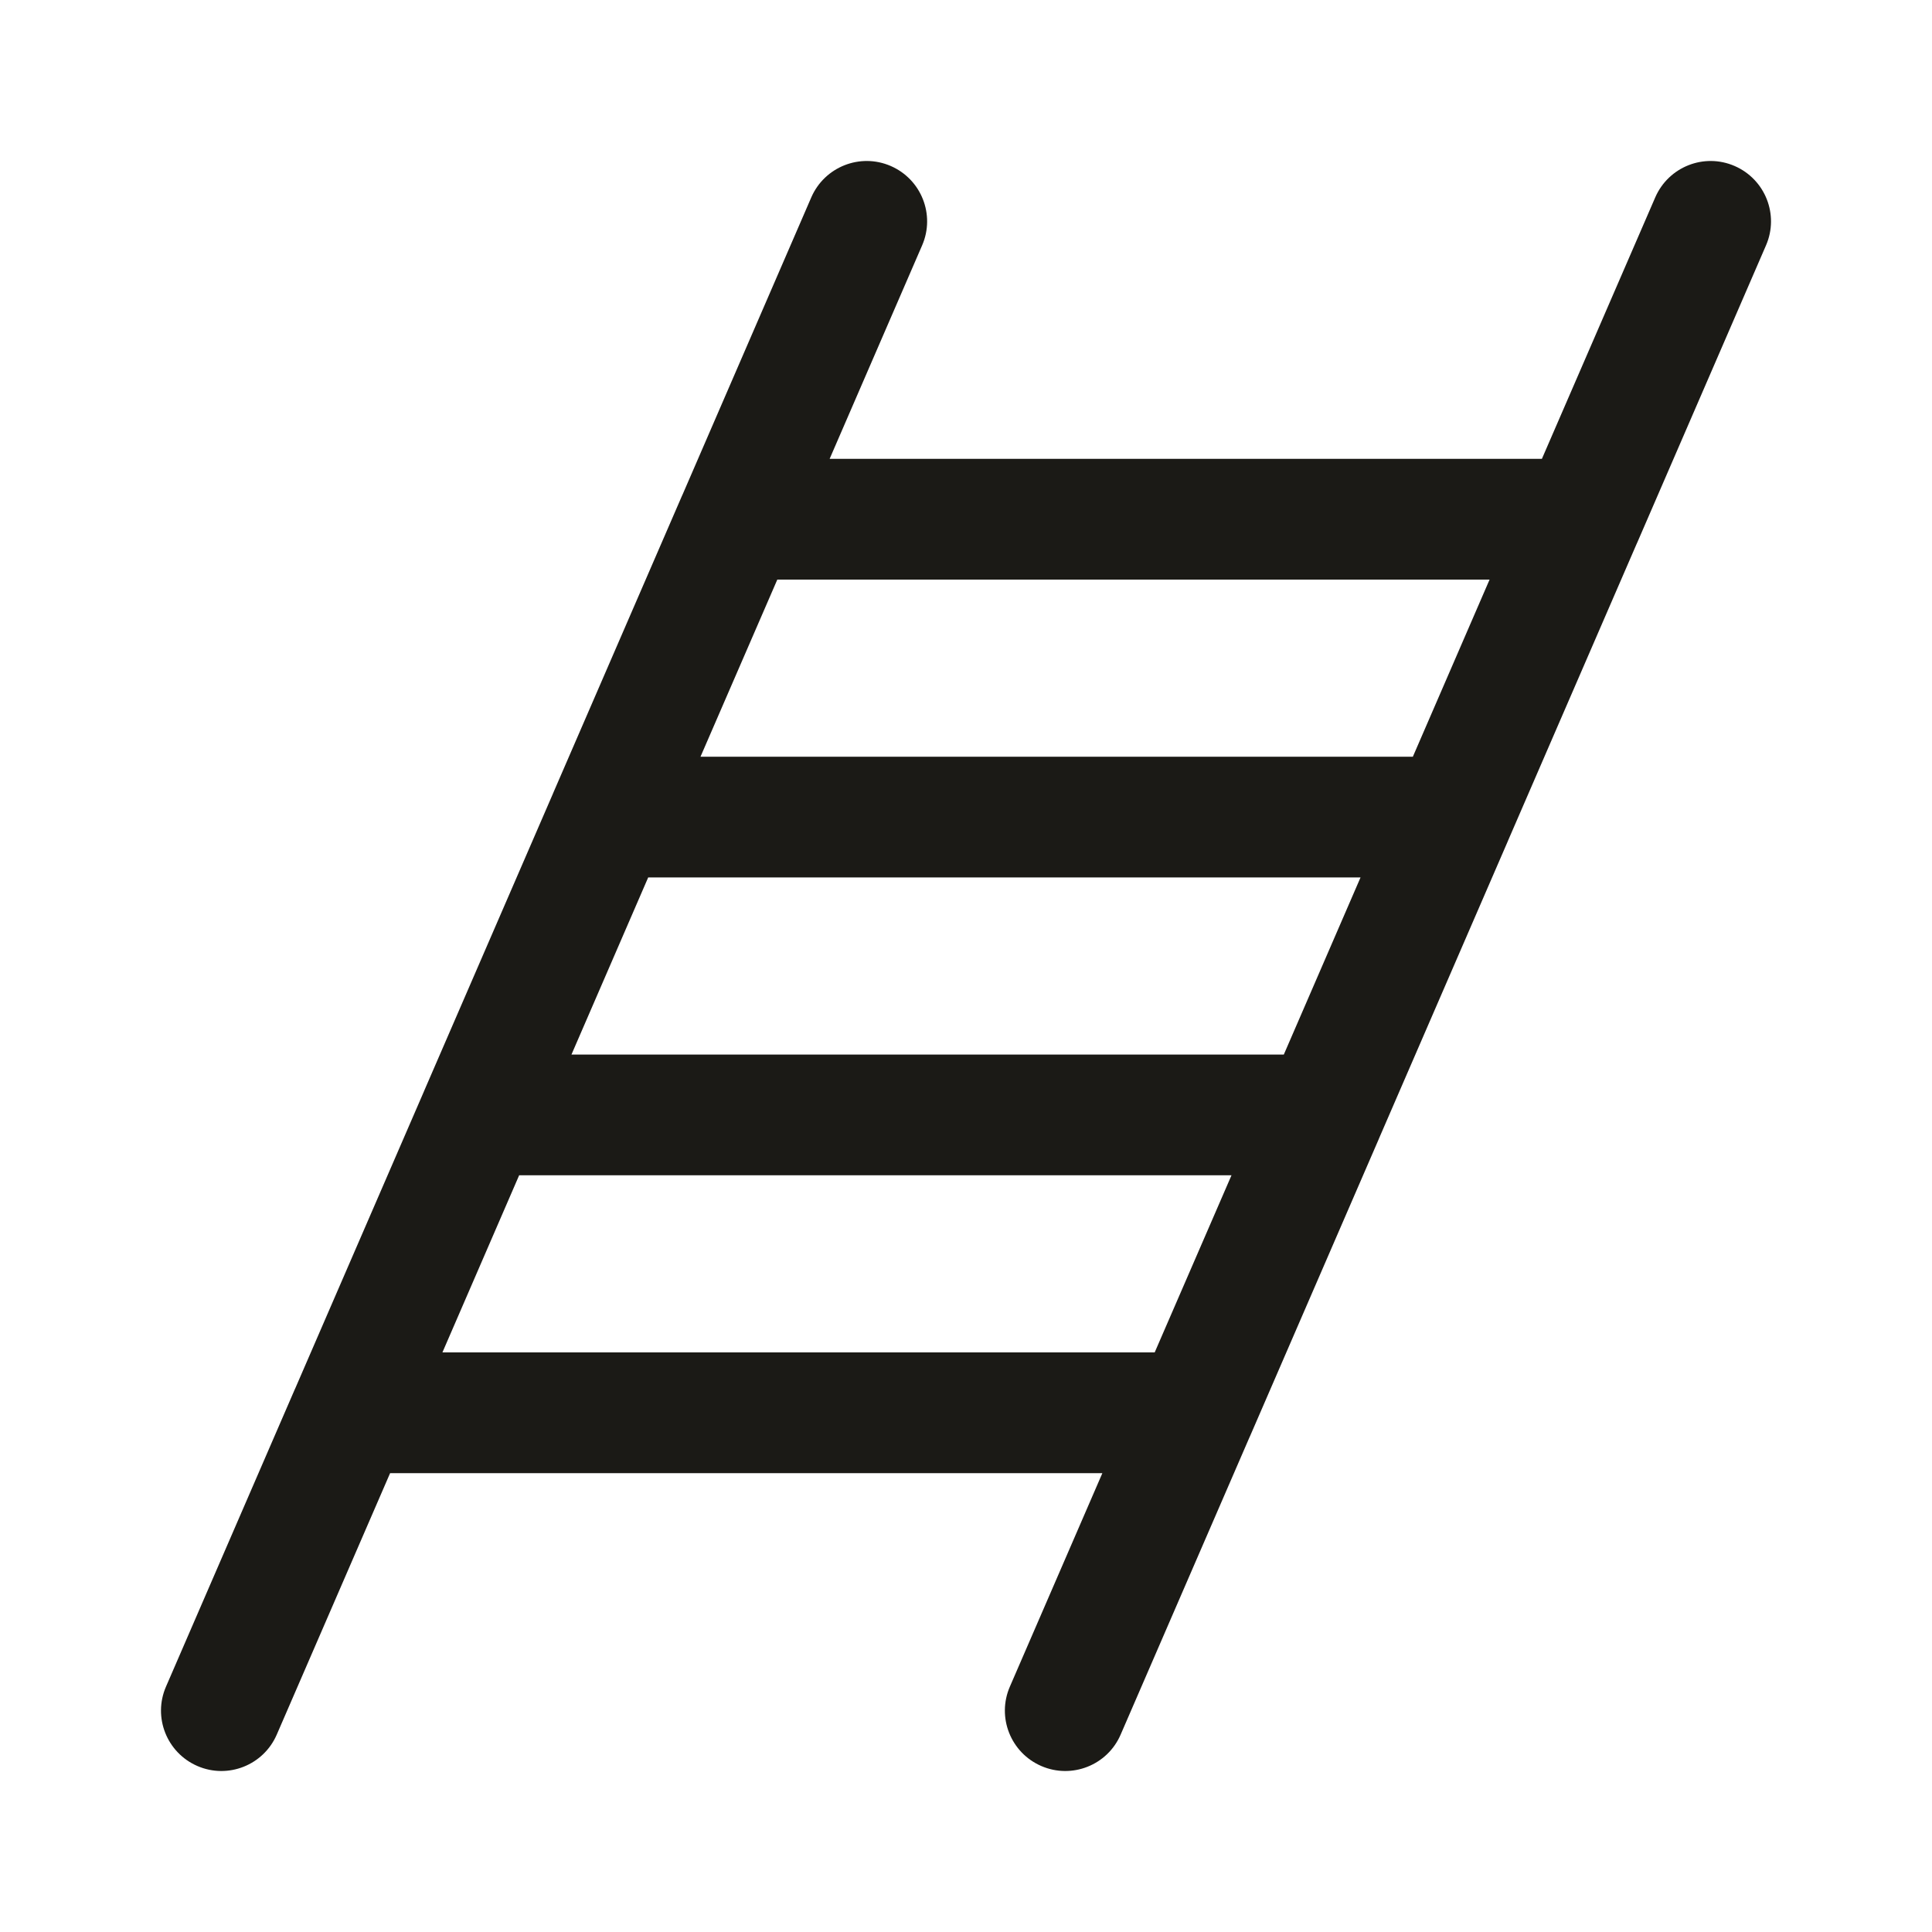 <svg width="24" height="24" viewBox="0 0 24 24" fill="none" xmlns="http://www.w3.org/2000/svg">
<path fill-rule="evenodd" clip-rule="evenodd" d="M11.065 2.062C11.445 2.227 11.62 2.668 11.455 3.048L10.306 5.7H19.154L20.562 2.452C20.727 2.072 21.168 1.897 21.548 2.062C21.928 2.227 22.103 2.668 21.938 3.048L20.342 6.732C20.337 6.743 20.333 6.753 20.328 6.763L18.738 10.432C18.734 10.443 18.73 10.453 18.725 10.463L17.135 14.132C17.131 14.143 17.126 14.153 17.122 14.163L15.532 17.832C15.527 17.843 15.523 17.853 15.518 17.863L13.921 21.548C13.757 21.928 13.315 22.103 12.935 21.938C12.555 21.773 12.38 21.332 12.545 20.952L13.694 18.3H4.846L3.438 21.548C3.273 21.928 2.832 22.103 2.452 21.938C2.072 21.773 1.897 21.332 2.062 20.952L3.658 17.268C3.663 17.257 3.667 17.247 3.672 17.237L5.262 13.568C5.266 13.557 5.27 13.547 5.275 13.537L6.865 9.868C6.869 9.857 6.874 9.847 6.878 9.837L8.468 6.168C8.473 6.157 8.477 6.147 8.482 6.137L10.078 2.452C10.243 2.072 10.685 1.897 11.065 2.062ZM9.656 7.2L8.702 9.4H17.551L18.504 7.2H9.656ZM16.901 10.9H8.052L7.099 13.1H15.948L16.901 10.9ZM15.298 14.6H6.449L5.496 16.8H14.344L15.298 14.6Z" fill="#1B1A16"/>
</svg>
